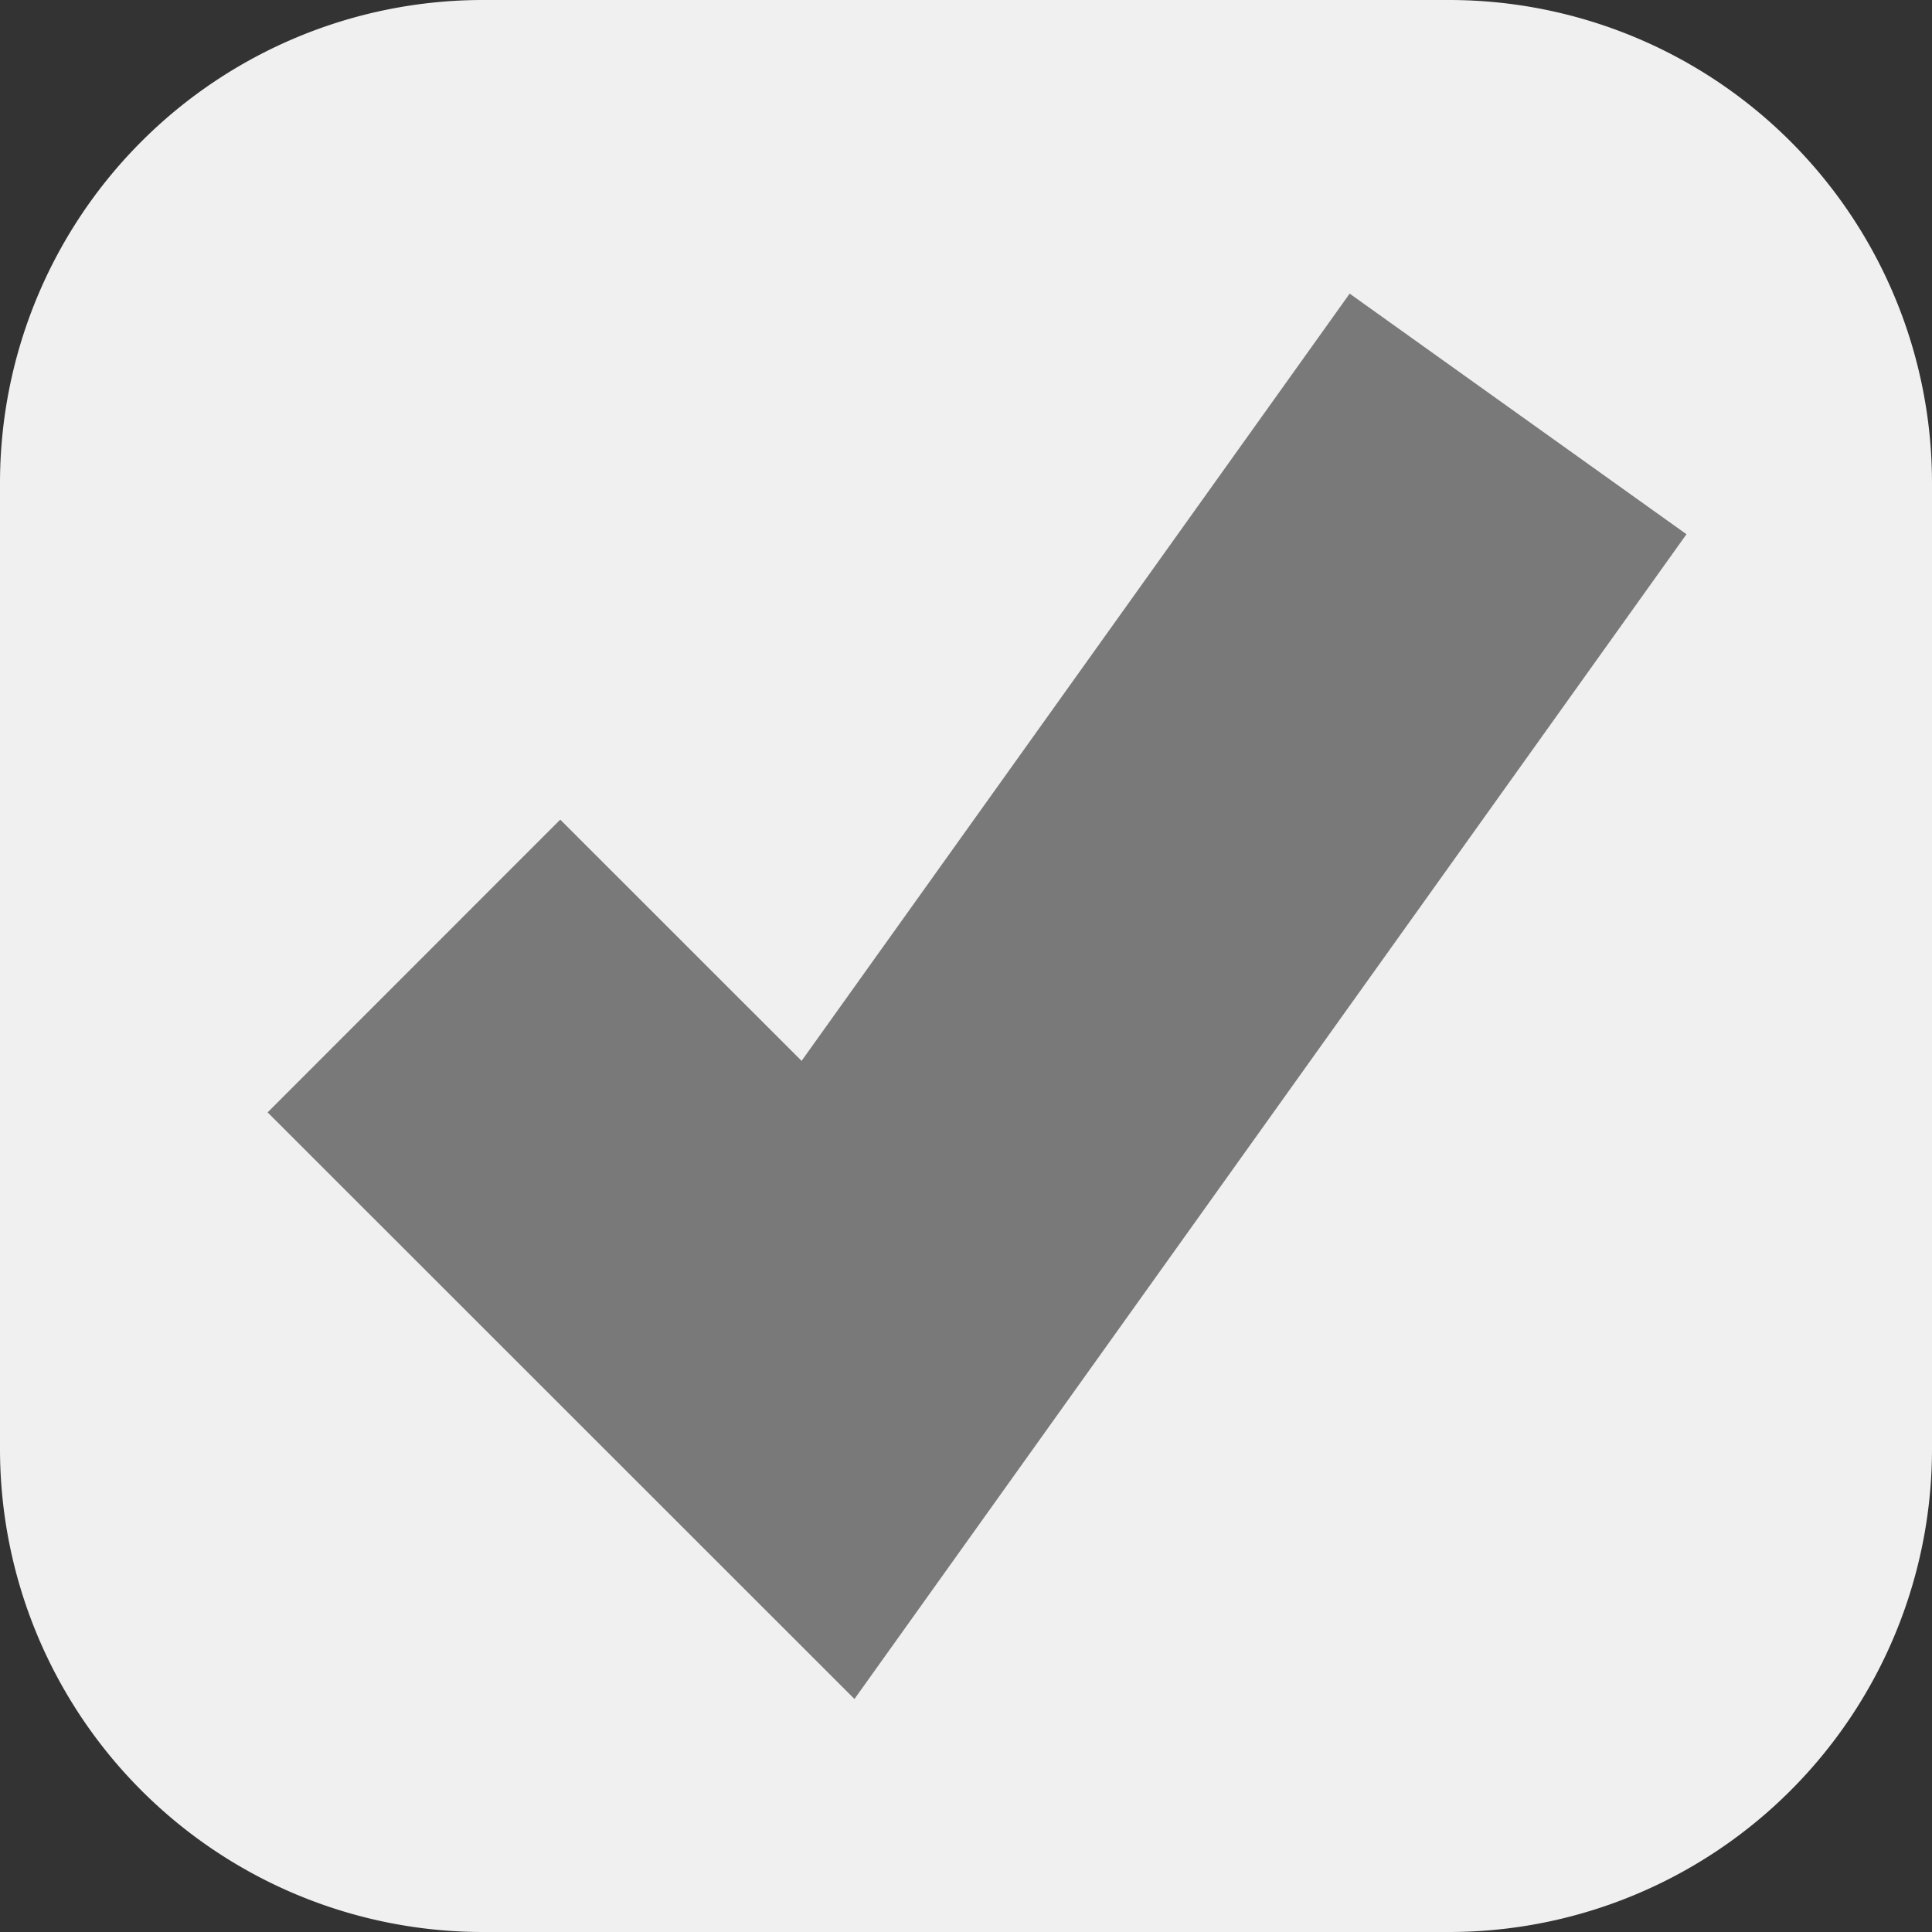 ﻿<?xml version="1.0" encoding="utf-8"?>
<svg version="1.1" xmlns:xlink="http://www.w3.org/1999/xlink" width="12px" height="12px" viewBox="425 1123  12 12" xmlns="http://www.w3.org/2000/svg">
  <rect x="425" y="1123" width="12" height="12" fill="#333333" stroke="none"/>
  <path d="M 425 1126  A 3 3 0 0 1 428 1123 L 434 1123  A 3 3 0 0 1 437 1126 L 437 1132  A 3 3 0 0 1 434 1135 L 428 1135  A 3 3 0 0 1 425 1132 L 425 1126  Z " fill-rule="nonzero" fill="#f0f0f0" stroke="none" />
  <path d="M 427.571 1129  L 430.143 1131.571  L 434.429 1125.571  " stroke-width="2.571" stroke="#797979" fill="none" />
</svg>